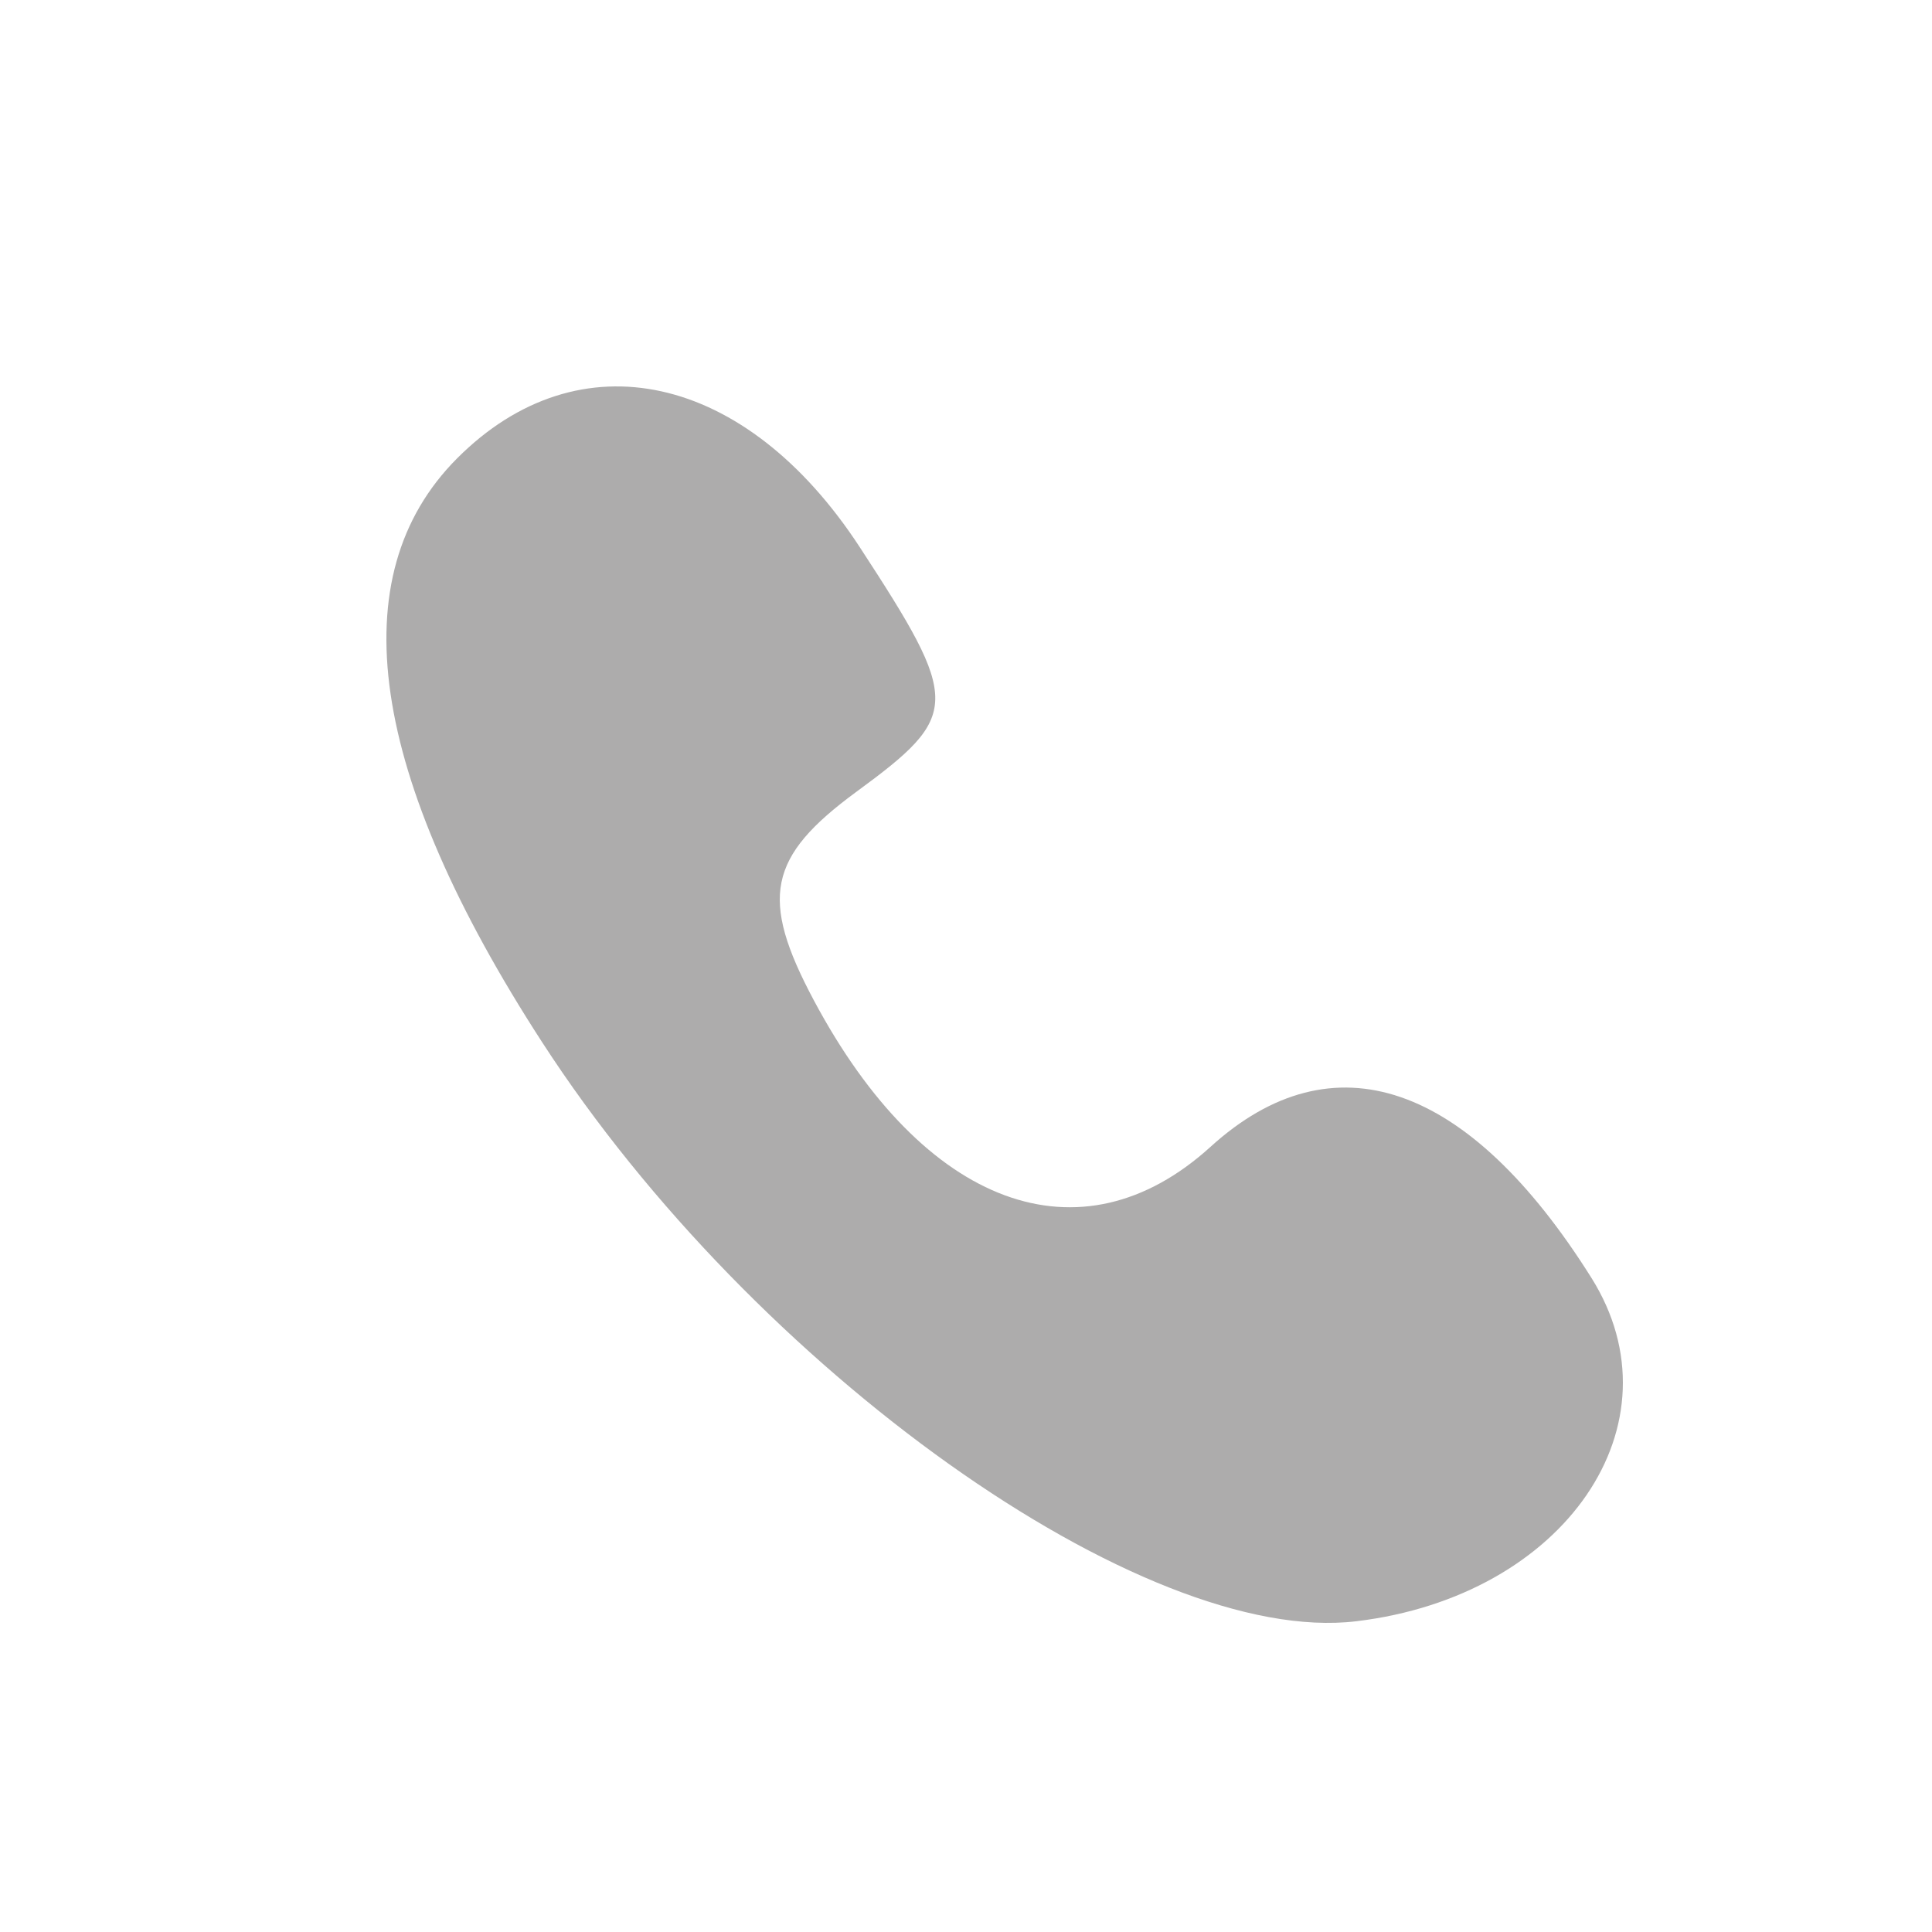 <svg width="25" height="25" viewBox="0 0 25 25" fill="none" xmlns="http://www.w3.org/2000/svg">
<path fill-rule="evenodd" clip-rule="evenodd" d="M5.914 5.932C4.397 7.455 4.771 10.023 7.017 13.489C9.761 17.725 14.801 21.309 17.55 20.979C20.255 20.655 21.78 18.425 20.592 16.534C19.001 14.002 17.249 13.399 15.664 14.84C13.983 16.367 11.956 15.617 10.531 12.944C9.827 11.624 9.936 11.087 11.08 10.247C12.434 9.254 12.437 9.089 11.125 7.08C9.651 4.821 7.494 4.346 5.914 5.932Z" fill="#ADACAC"/>
</svg>
